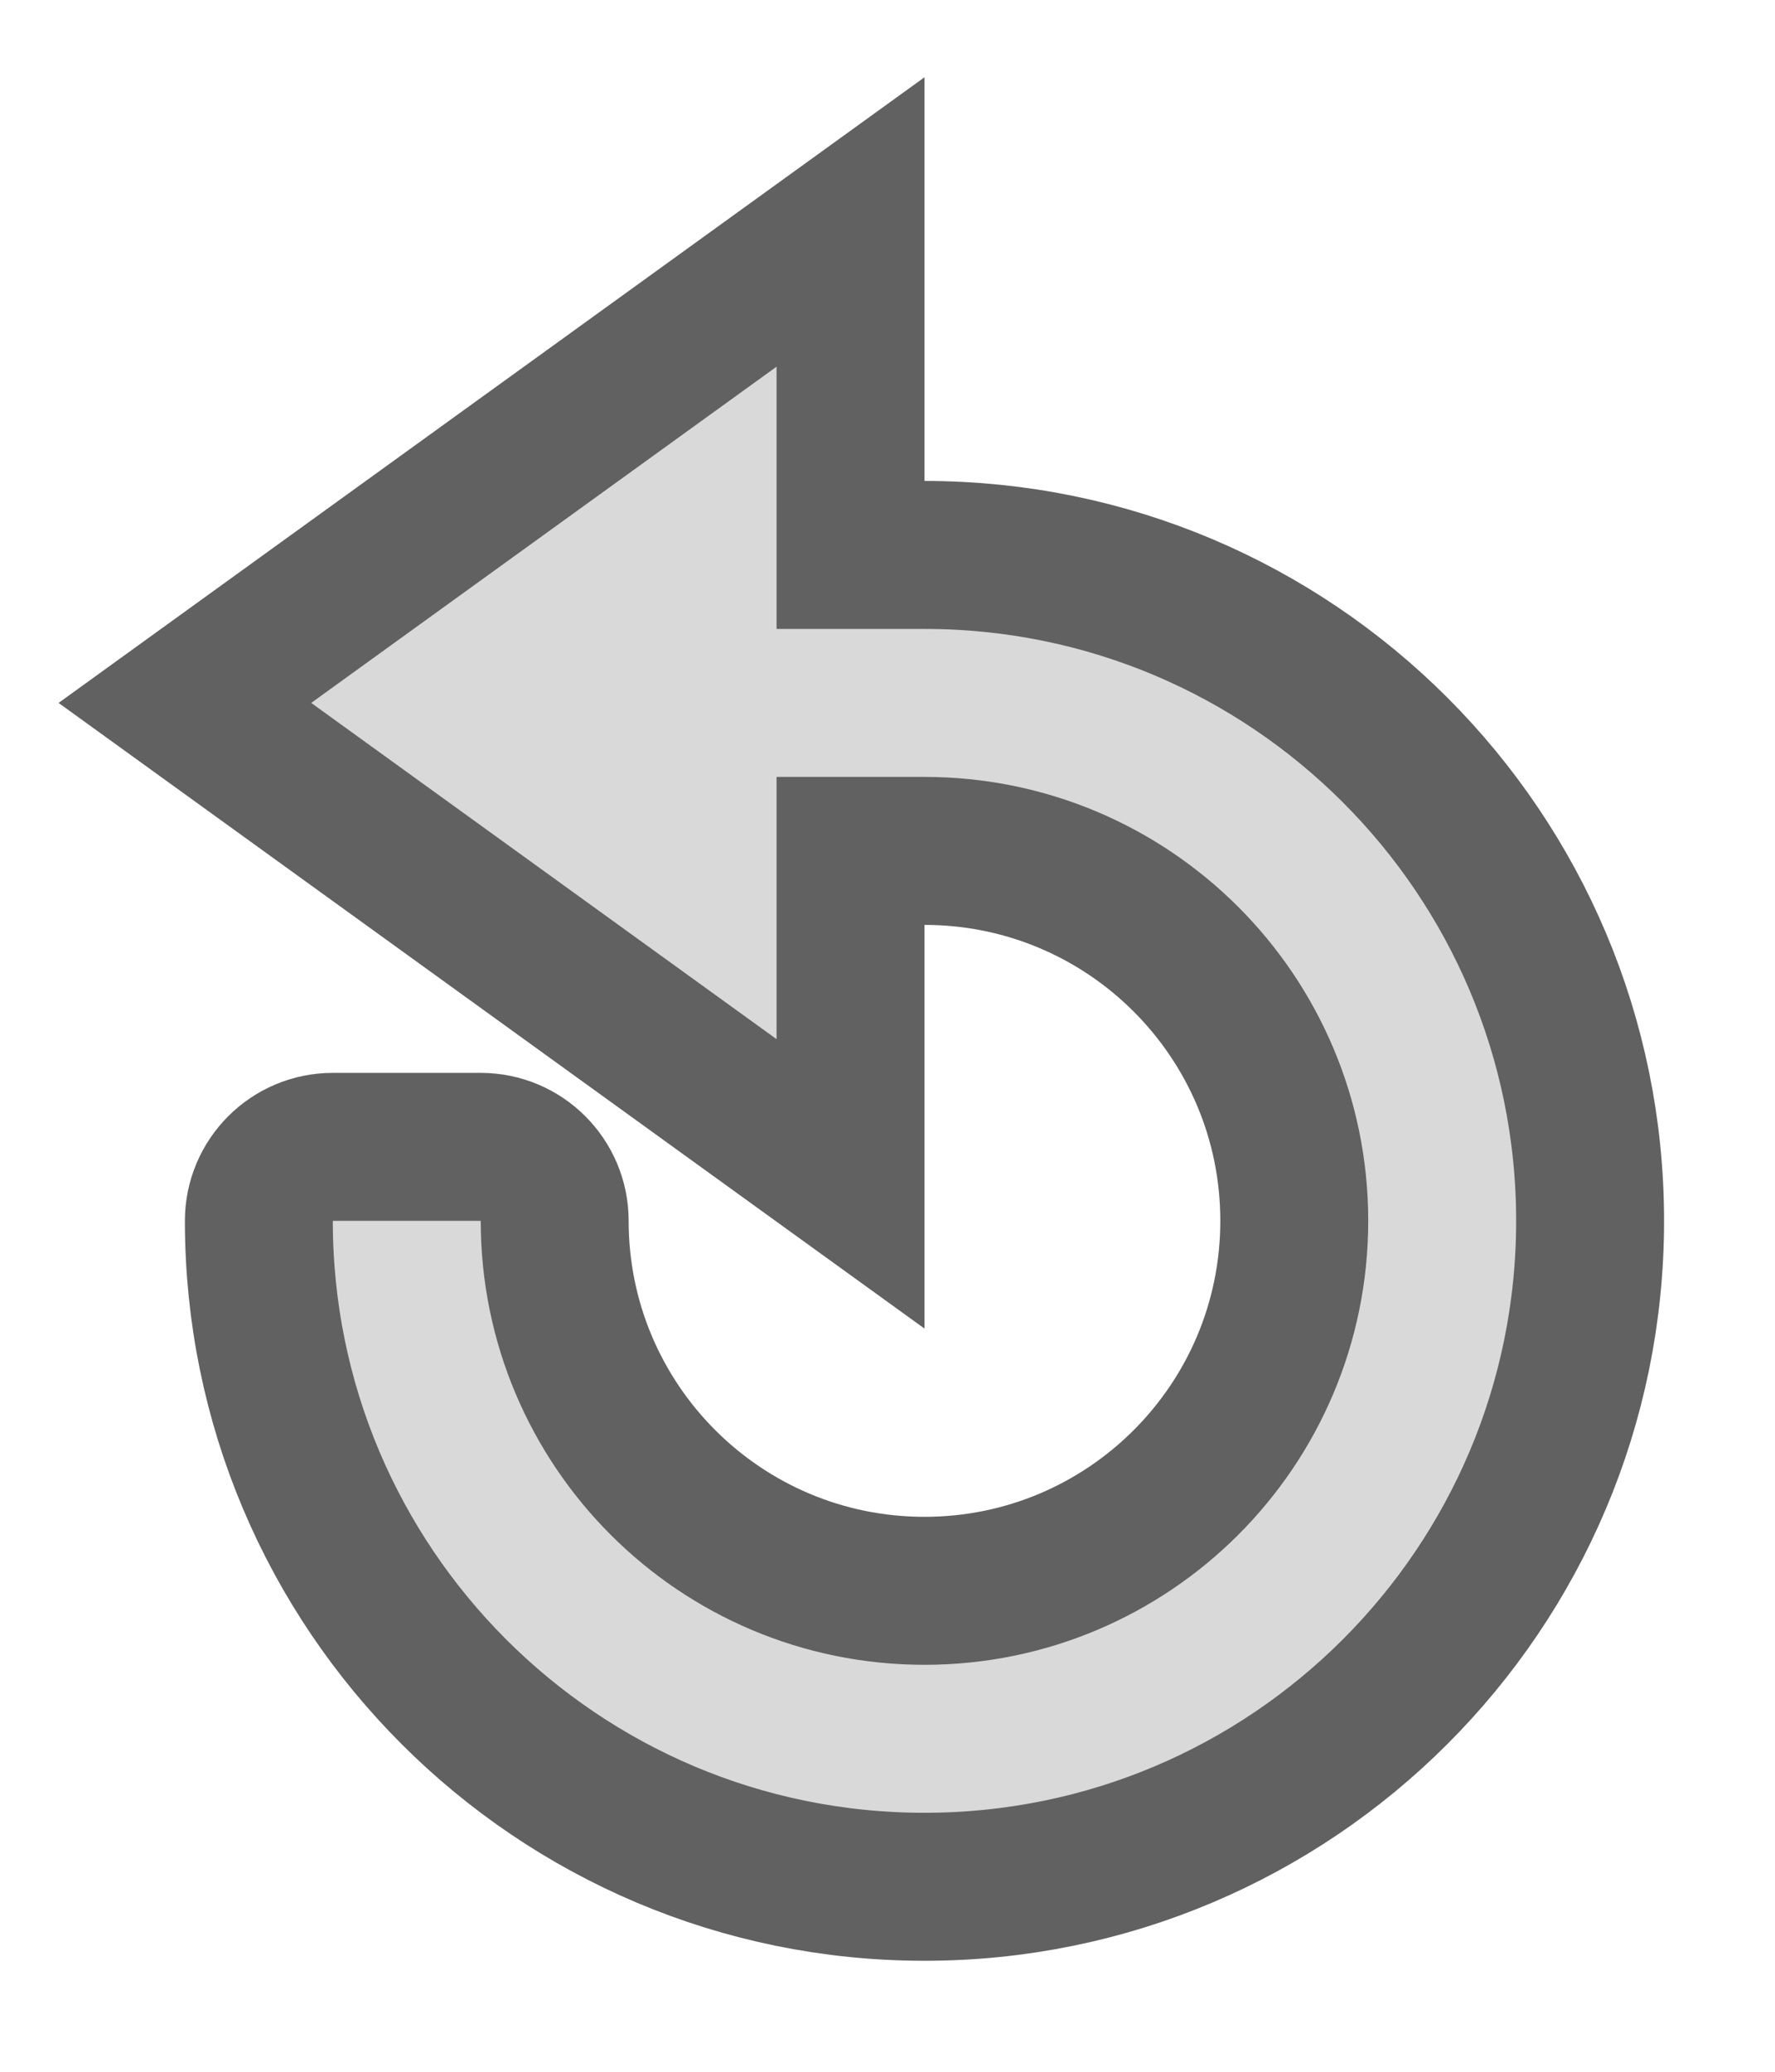 <svg width="12" height="14" viewBox="0 0 12 14" fill="none" xmlns="http://www.w3.org/2000/svg">
<path d="M6.25 5.75C7.631 5.75 8.75 6.869 8.75 8.25C8.75 9.631 7.631 10.75 6.25 10.75C4.869 10.75 3.75 9.631 3.75 8.25C3.75 7.974 3.526 7.75 3.25 7.75H2.25C1.974 7.75 1.75 7.974 1.75 8.25C1.75 10.735 3.765 12.75 6.25 12.75C8.735 12.75 10.75 10.735 10.75 8.25C10.75 5.765 8.735 3.75 6.25 3.75H5.75L5.75 1.5L1.25 4.75L5.75 8L5.75 5.75H6.25Z" fill="#D9D9D9" stroke="#616161"/>
</svg>
